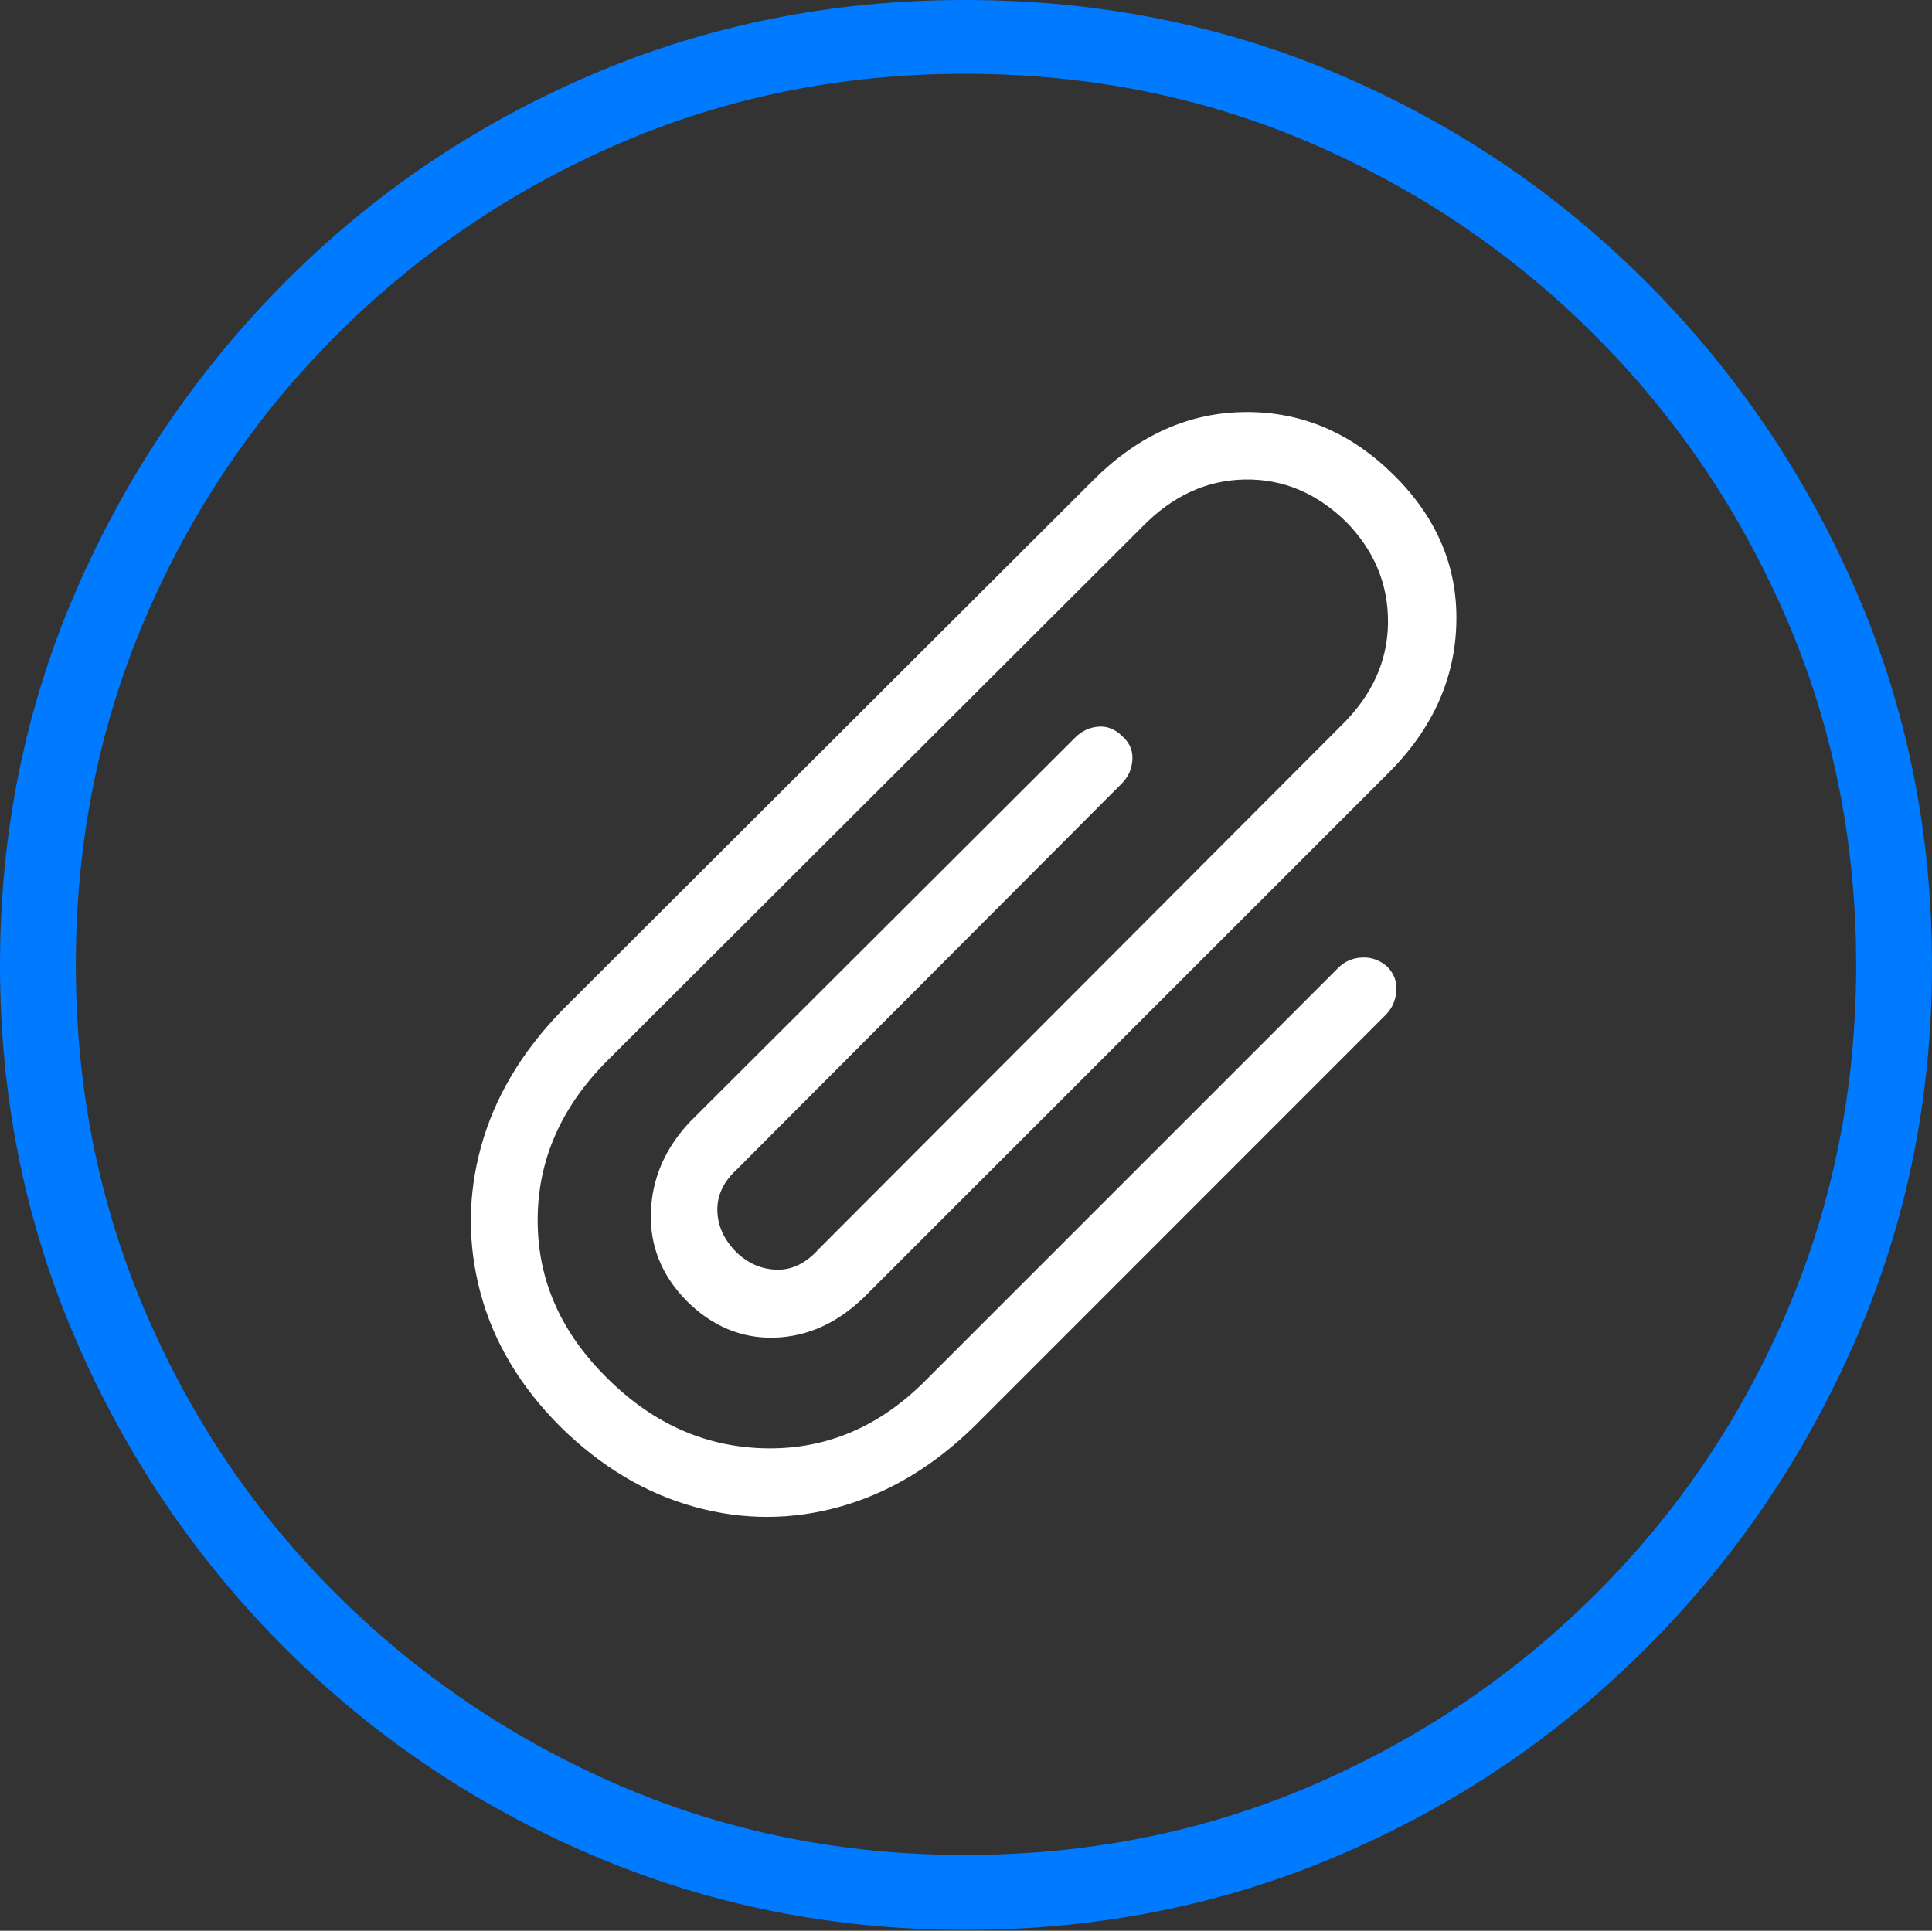 <?xml version="1.0" encoding="UTF-8"?>
<!--Generator: Apple Native CoreSVG 175-->
<!DOCTYPE svg
PUBLIC "-//W3C//DTD SVG 1.1//EN"
       "http://www.w3.org/Graphics/SVG/1.1/DTD/svg11.dtd">
<svg version="1.1" xmlns="http://www.w3.org/2000/svg" xmlns:xlink="http://www.w3.org/1999/xlink" width="19.16" height="19.15">
 <rect width="100%" height="100%" fill="#333333" stroke="none"/>
 <g>
  <rect height="19.15" opacity="0" width="19.16" x="0" y="0"/>
  <path d="M9.57 19.141Q11.553 19.141 13.286 18.398Q15.02 17.656 16.338 16.333Q17.656 15.01 18.408 13.276Q19.16 11.543 19.16 9.57Q19.16 7.598 18.408 5.864Q17.656 4.131 16.338 2.808Q15.02 1.484 13.286 0.742Q11.553 0 9.57 0Q7.598 0 5.864 0.742Q4.131 1.484 2.817 2.808Q1.504 4.131 0.752 5.864Q0 7.598 0 9.57Q0 11.543 0.747 13.276Q1.494 15.01 2.812 16.333Q4.131 17.656 5.869 18.398Q7.607 19.141 9.57 19.141ZM9.57 18.398Q7.744 18.398 6.147 17.71Q4.551 17.021 3.335 15.81Q2.119 14.6 1.436 12.998Q0.752 11.396 0.752 9.57Q0.752 7.744 1.436 6.143Q2.119 4.541 3.335 3.325Q4.551 2.109 6.147 1.421Q7.744 0.732 9.57 0.732Q11.406 0.732 13.003 1.421Q14.6 2.109 15.815 3.325Q17.031 4.541 17.72 6.143Q18.408 7.744 18.408 9.57Q18.408 11.396 17.725 12.998Q17.041 14.6 15.825 15.81Q14.609 17.021 13.008 17.71Q11.406 18.398 9.57 18.398Z" fill="#007aff"/>
  <path d="M5.557 14.15Q6.162 14.746 6.89 14.946Q7.617 15.146 8.34 14.941Q9.062 14.736 9.668 14.141L13.74 10.068Q13.838 9.971 13.848 9.829Q13.857 9.688 13.76 9.59Q13.652 9.492 13.511 9.497Q13.369 9.502 13.271 9.6L9.189 13.682Q8.506 14.375 7.612 14.365Q6.719 14.355 6.035 13.682Q5.332 12.998 5.332 12.104Q5.332 11.211 6.025 10.518L11.328 5.225Q11.777 4.766 12.344 4.756Q12.91 4.746 13.35 5.176Q13.77 5.605 13.765 6.177Q13.76 6.748 13.301 7.197L8.115 12.393Q7.93 12.598 7.705 12.593Q7.48 12.588 7.305 12.422Q7.119 12.236 7.114 12.007Q7.109 11.777 7.314 11.592L11.123 7.773Q11.221 7.676 11.23 7.539Q11.24 7.402 11.133 7.305Q11.025 7.197 10.894 7.207Q10.762 7.217 10.664 7.314L6.846 11.123Q6.475 11.514 6.455 12.017Q6.436 12.52 6.807 12.9Q7.188 13.281 7.681 13.267Q8.174 13.252 8.574 12.861L13.77 7.666Q14.424 7.012 14.443 6.177Q14.463 5.342 13.818 4.707Q13.184 4.082 12.354 4.087Q11.523 4.092 10.859 4.746L5.566 10.029Q4.971 10.645 4.771 11.372Q4.57 12.1 4.766 12.827Q4.961 13.555 5.557 14.15Z" fill="#ffffff"/>
 </g>
</svg>
